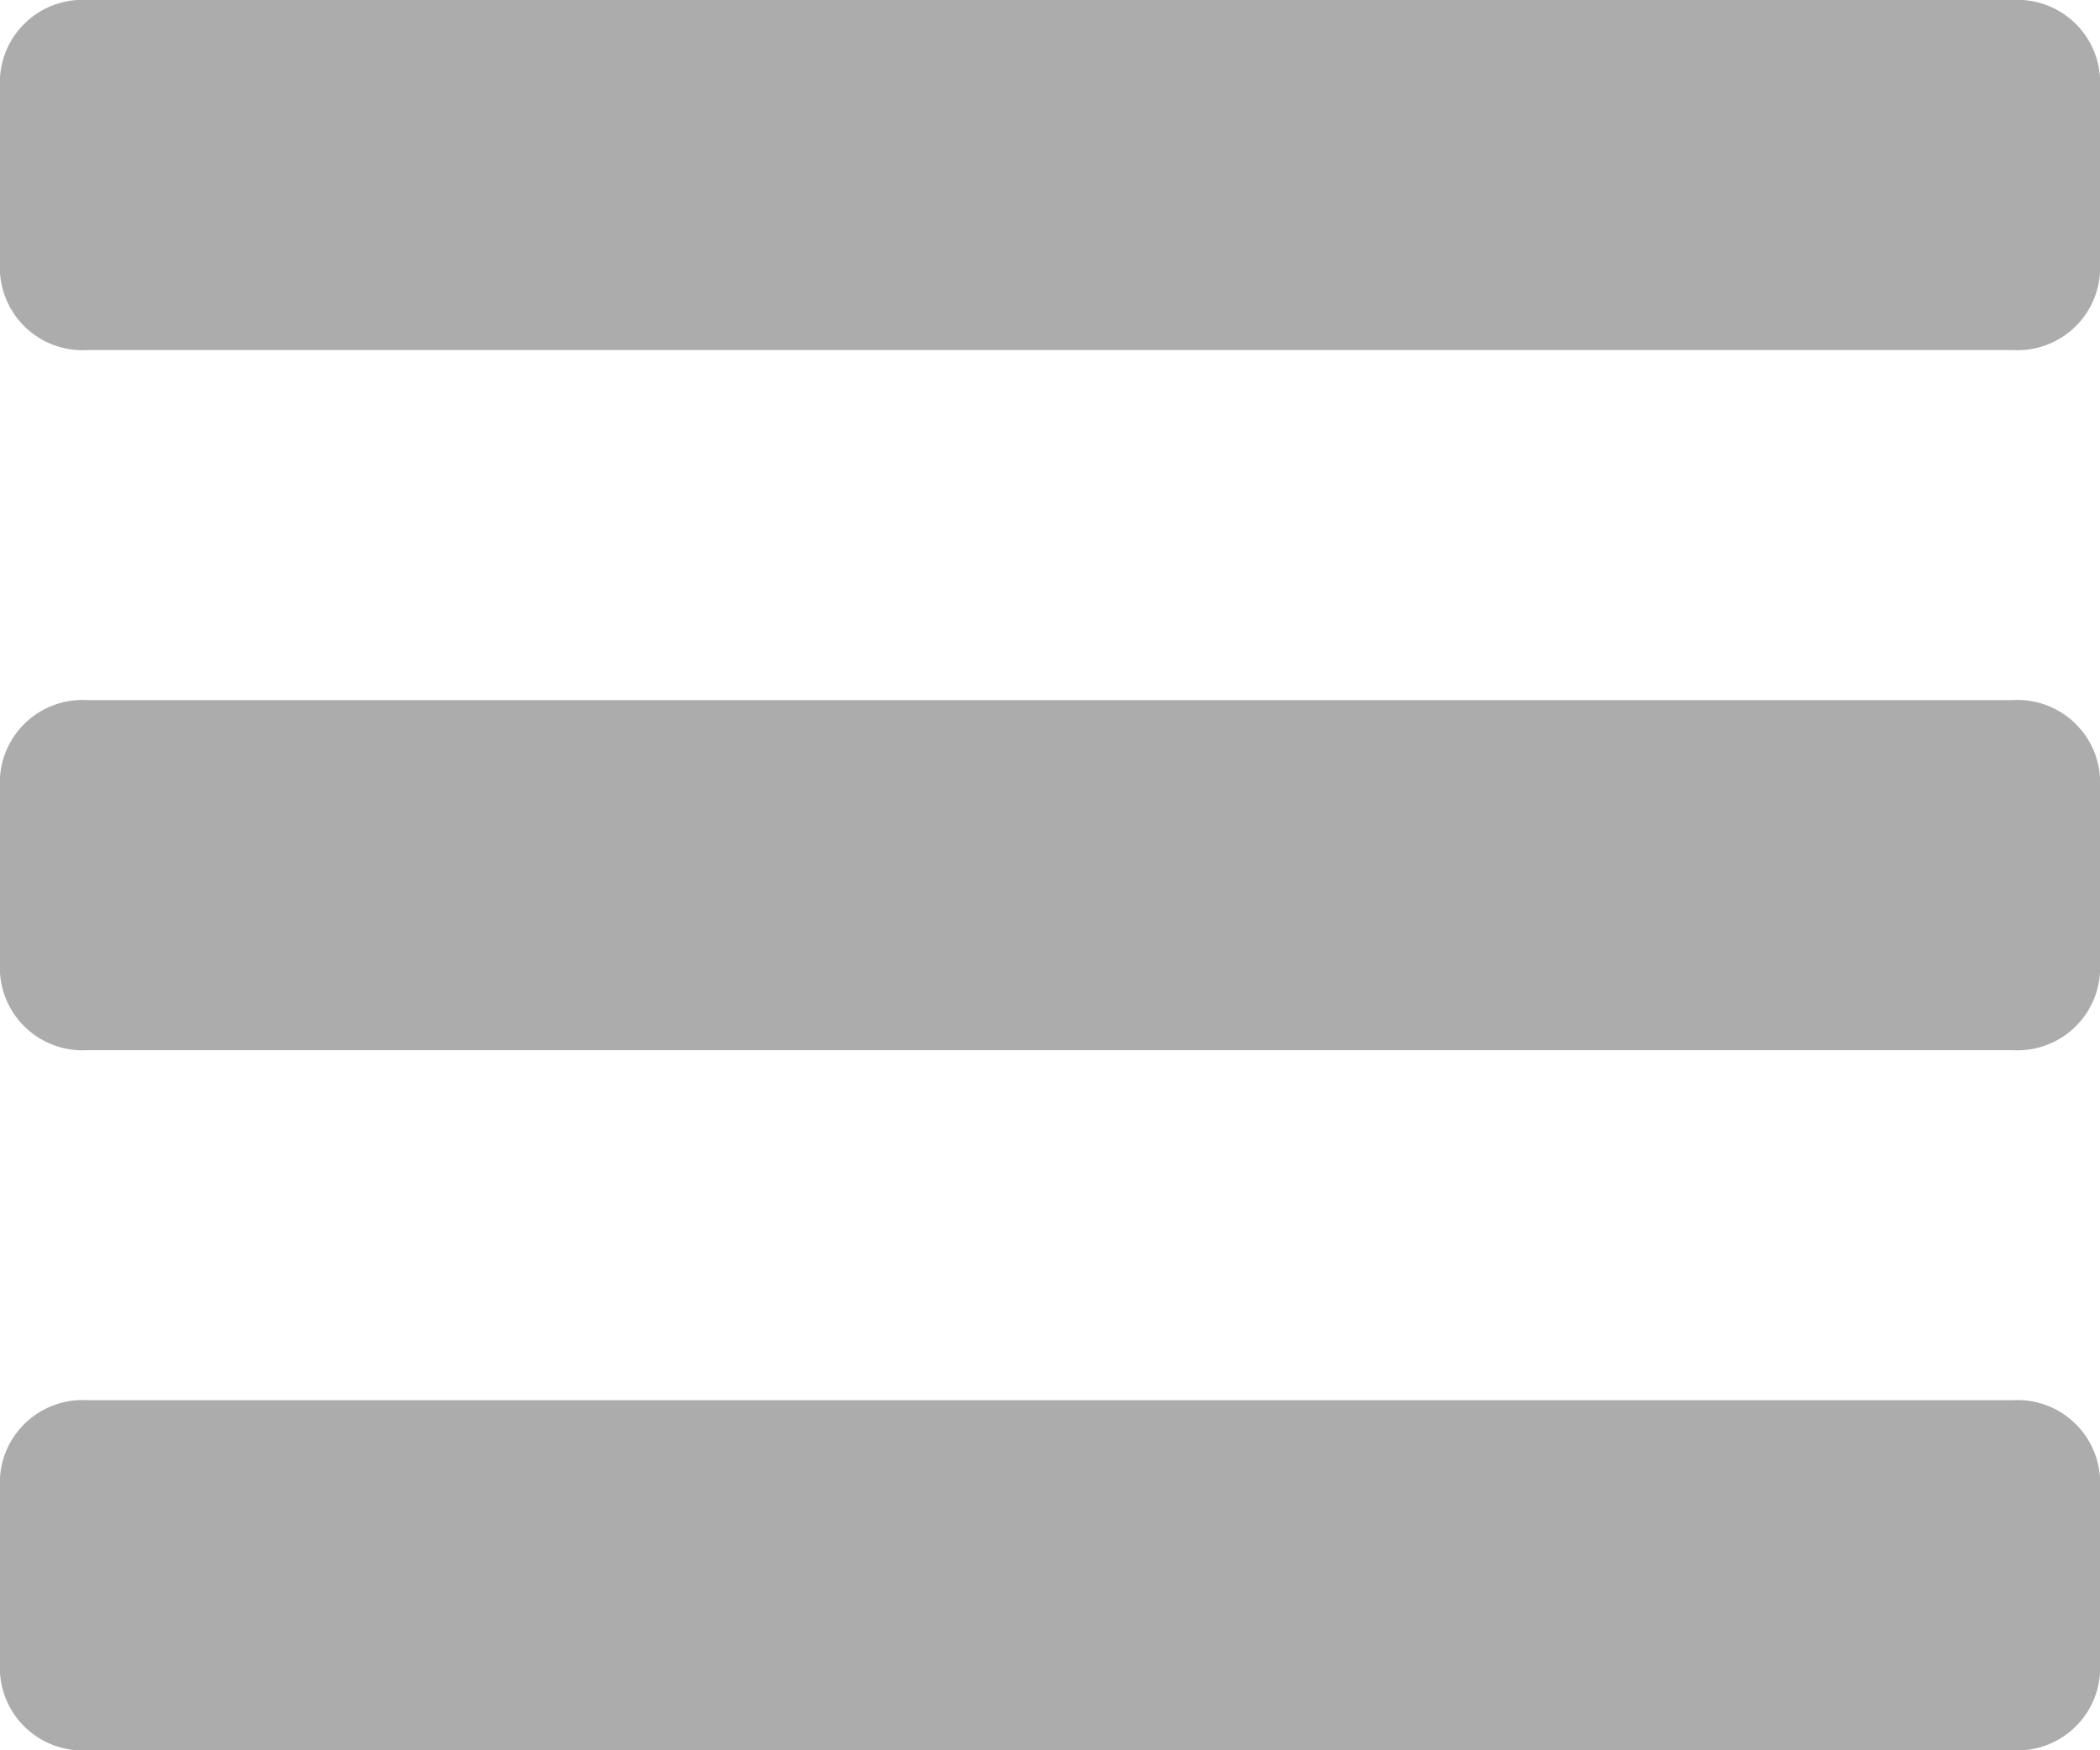 <svg xmlns="http://www.w3.org/2000/svg" viewBox="1623.4 1167 21.6 18"><g transform="translate(1540.4 1021)"><g transform="translate(83 146)"><path fill="#acacac" d="M21.6,2.9a.85.85,0,0,0-.9-.9H.9a.85.85,0,0,0-.9.9V4.7a.85.85,0,0,0,.9.9H20.7a.85.85,0,0,0,.9-.9Z" transform="translate(0 -2)"/><path fill="#acacac" d="M21.6,10.9a.85.85,0,0,0-.9-.9H.9a.85.85,0,0,0-.9.9v1.8a.85.85,0,0,0,.9.9H20.7a.85.85,0,0,0,.9-.9Z" transform="translate(0 -2.8)"/><path fill="#acacac" d="M21.6,18.9a.85.85,0,0,0-.9-.9H.9a.85.85,0,0,0-.9.9v1.8a.85.85,0,0,0,.9.9H20.7a.85.85,0,0,0,.9-.9Z" transform="translate(0 -3.6)"/></g></g></svg>